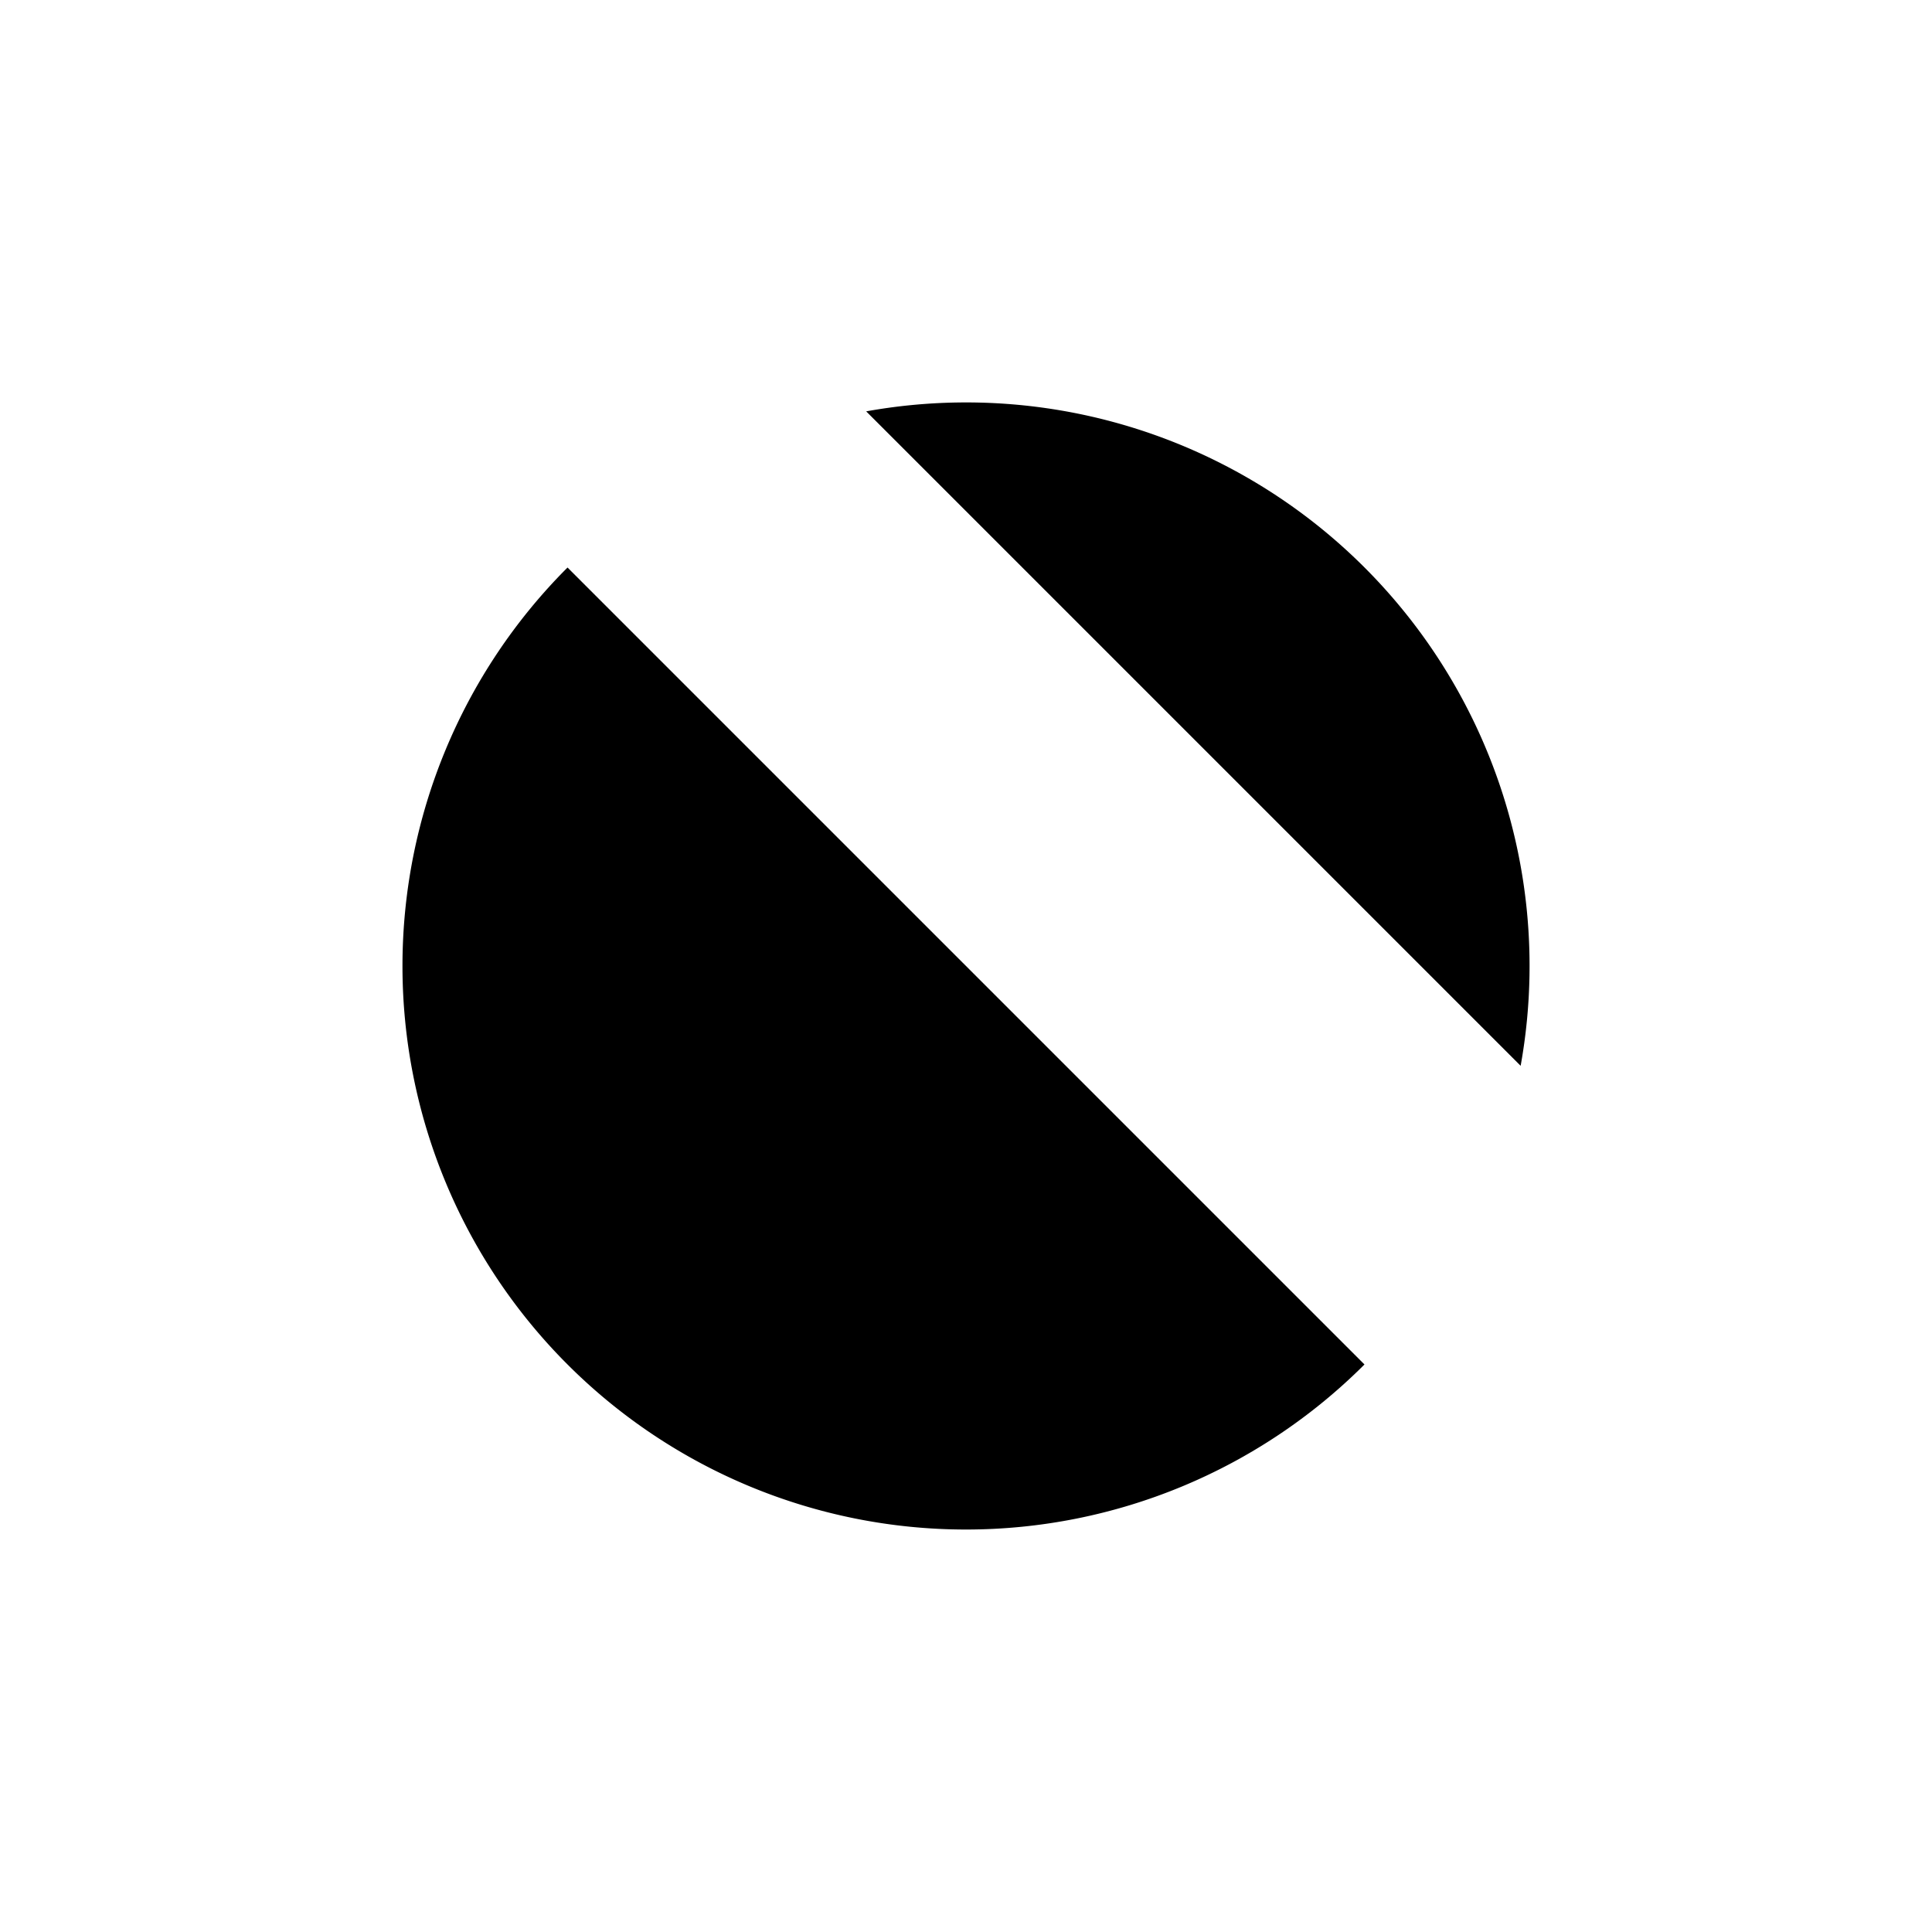<svg
    xmlns="http://www.w3.org/2000/svg"
    width="24"
    height="24"
    viewBox="0 0 24 24"
    fill="currentColor"
    stroke="currentColor"
    stroke-width="calc(100vw - 100vh)"
    preserveAspectRatio="xMidYMid meet"
    stroke-linecap="round"
    stroke-linejoin="round"
>
    <path vector-effect="non-scaling-stroke" d="M12 19v3" />
    <path vector-effect="non-scaling-stroke" d="M12 2v3" />
    <path vector-effect="non-scaling-stroke" d="M18.89 13.24a7 7 0 0 0-8.13-8.13" />
    <path vector-effect="non-scaling-stroke" d="M19 12h3" />
    <path vector-effect="non-scaling-stroke" d="M2 12h3" />
    <path vector-effect="non-scaling-stroke" d="m2 2 20 20" />
    <path vector-effect="non-scaling-stroke" d="M7.05 7.05a7 7 0 0 0 9.9 9.9" />
</svg>

